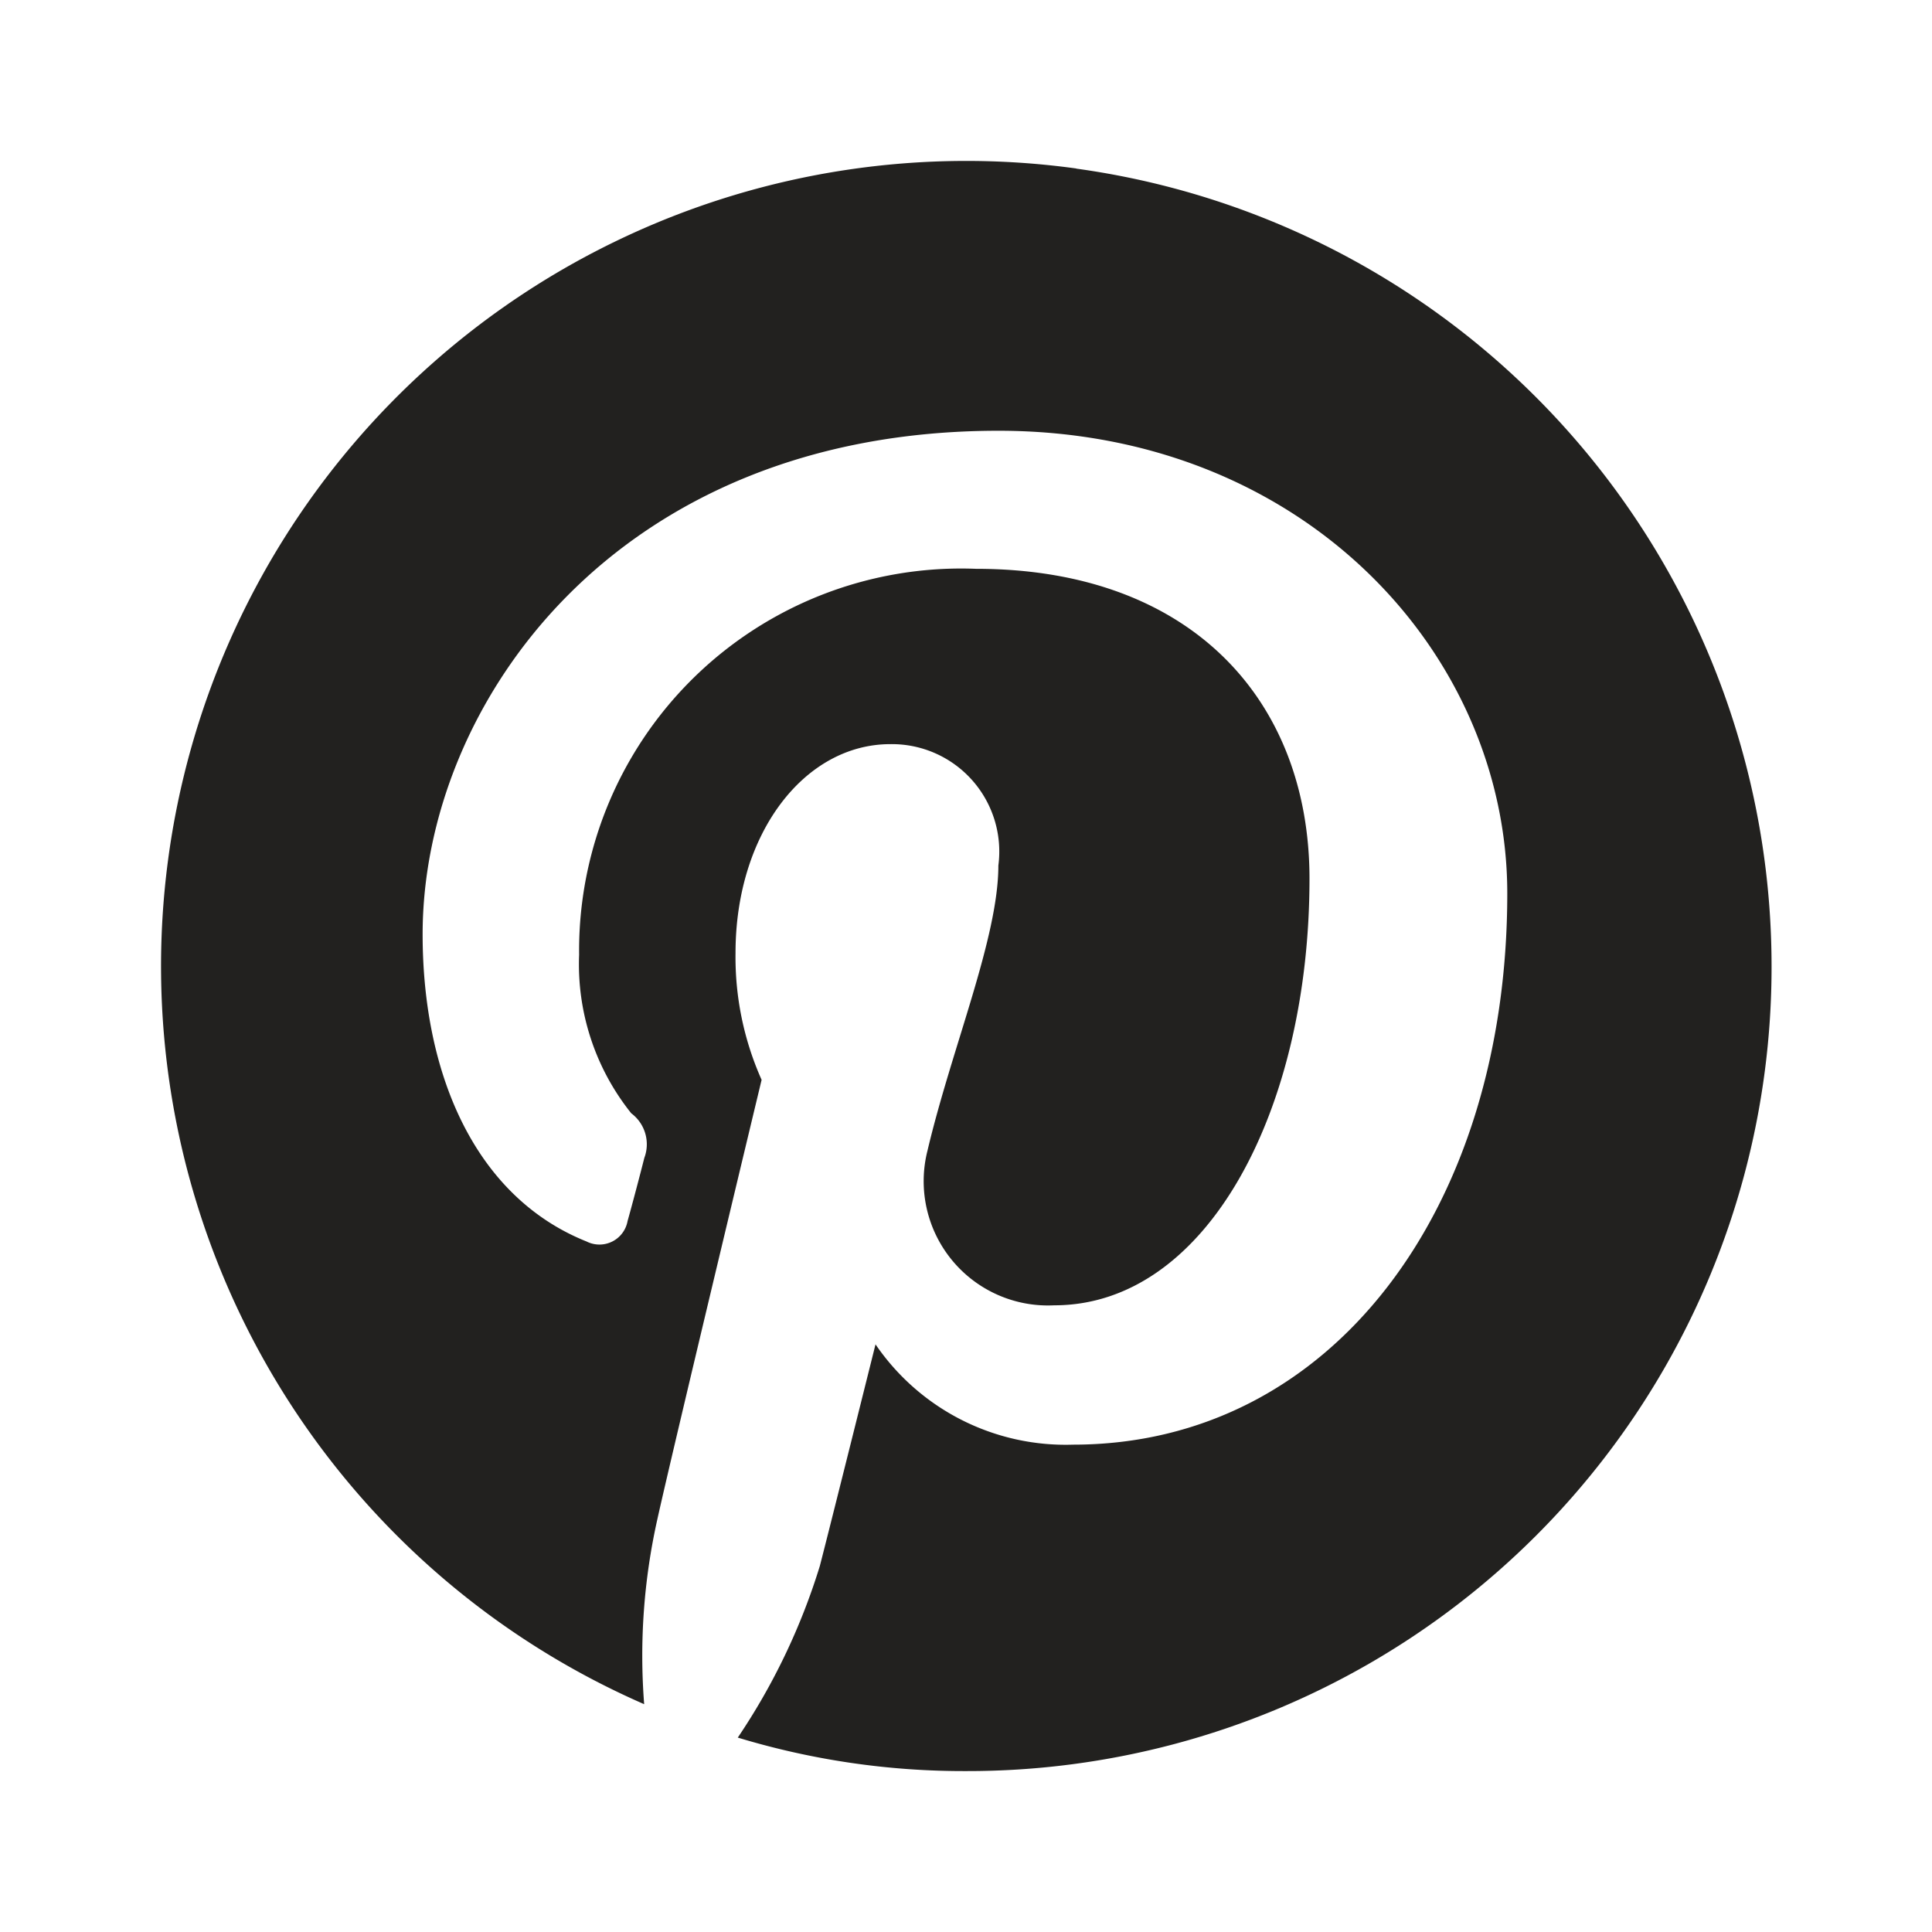 <svg fill="none" xmlns="http://www.w3.org/2000/svg" viewBox="0 0 24 24"><path d="M13.37 2.093A10.003 10.003 0 008.002 21.17a7.757 7.757 0 01.163-2.293c.185-.839 1.296-5.463 1.296-5.463a3.739 3.739 0 01-.324-1.577c0-1.485.857-2.593 1.923-2.593a1.334 1.334 0 011.342 1.508c0 .9-.578 2.262-.88 3.54a1.544 1.544 0 001.575 1.923c1.898 0 3.17-2.43 3.17-5.3 0-2.2-1.457-3.849-4.143-3.849a4.746 4.746 0 00-4.93 4.794 2.96 2.96 0 00.648 1.97.48.48 0 01.162.554c-.046.184-.162.623-.208.784a.355.355 0 01-.51.254c-1.384-.554-2.036-2.077-2.036-3.816 0-2.847 2.384-6.255 7.154-6.255 3.796 0 6.32 2.777 6.32 5.747 0 3.91-2.177 6.848-5.394 6.848a2.86 2.86 0 01-2.454-1.246s-.578 2.316-.692 2.754a8.025 8.025 0 01-1.019 2.131c.923.28 1.882.42 2.846.416a9.987 9.987 0 009.996-10.003 10.002 10.002 0 00-8.635-9.903h-.002z" fill="#22211F"/></svg>